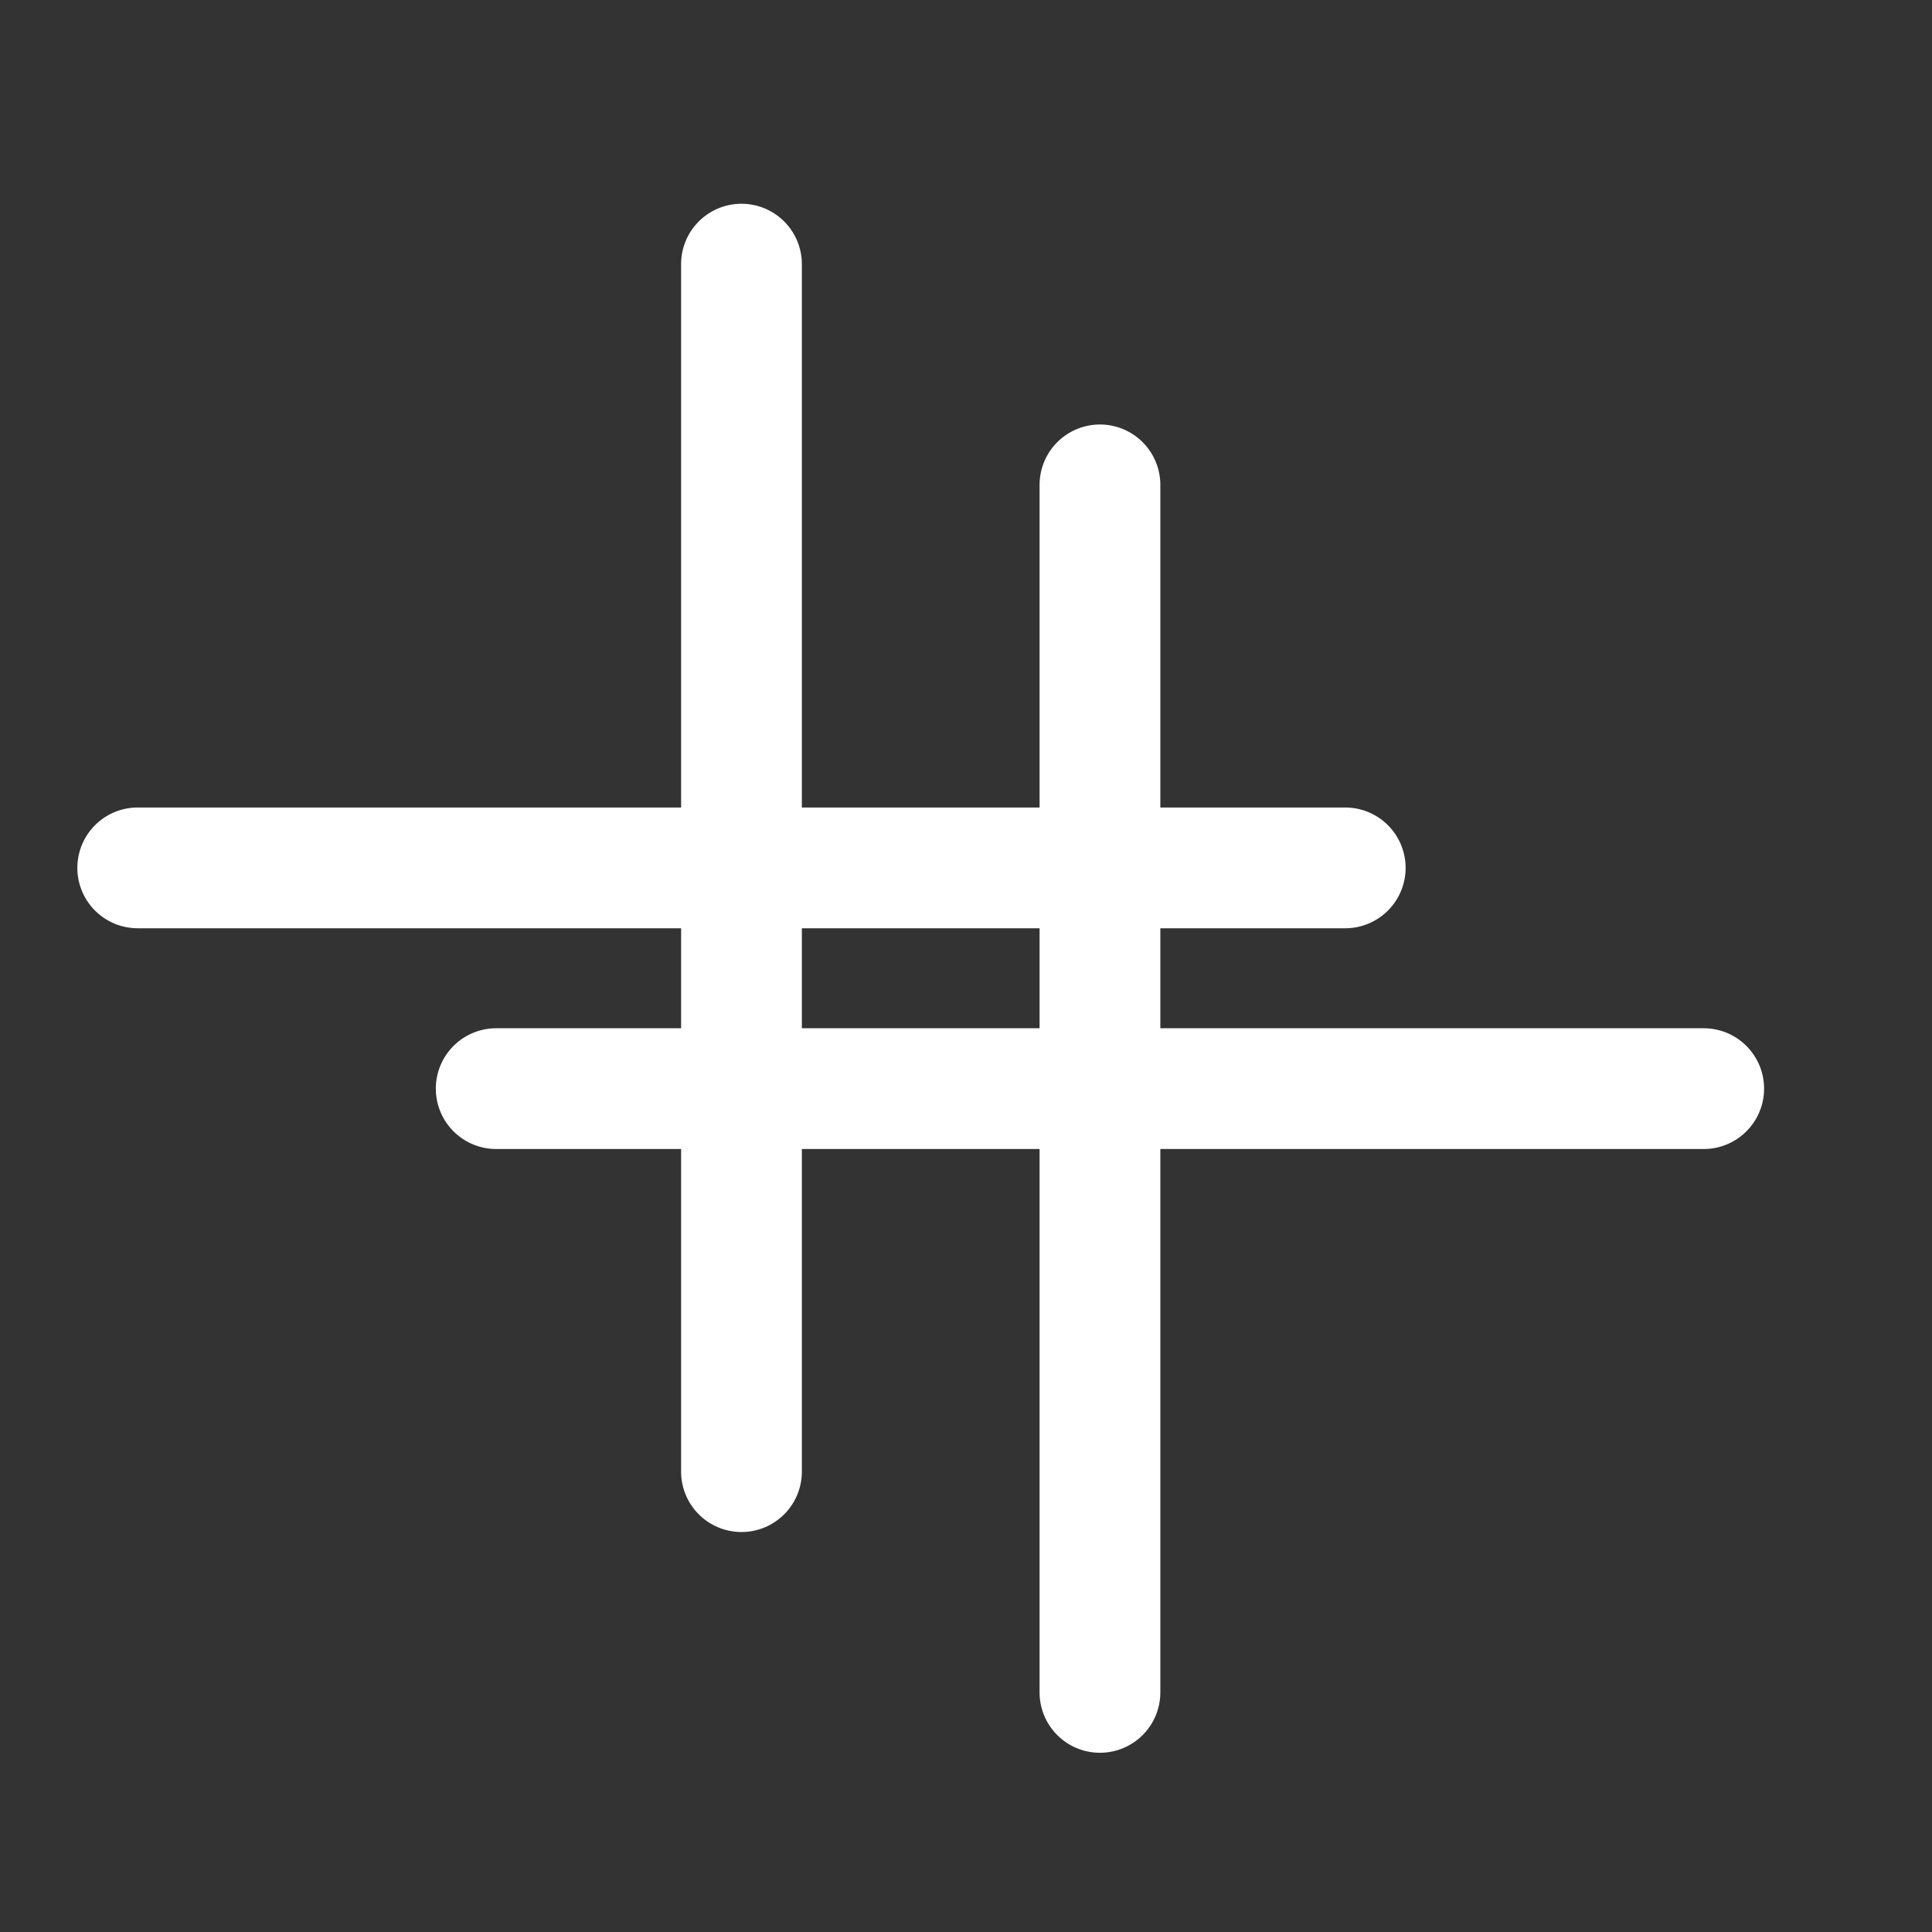<svg width="1024" height="1024" xmlns="http://www.w3.org/2000/svg" class="icon">
 <rect width="100%" height="100%" fill="#333333" stroke="none"/>
 <defs>
  <style type="text/css"/>
 </defs>
 <g>
  <title>background</title>
  <rect fill="none" id="canvas_background" height="402" width="582" y="-1" x="-1"/>
 </g>
 <g>
  <title>Layer 1</title>
  <path fill="#ffffff" id="svg_1" d="m361,428l0,-288a32,32 0 0 1 64,0l0,288l288,0a32,32 0 1 1 0,64l-288,0l0,288a32,32 0 1 1 -64,0l0,-288l-288,0a32,32 0 0 1 0,-64l288,0z"/>
  <path fill="#ffffff" id="svg_8" d="m551,545l0,-288a32,32 0 0 1 64,0l0,288l288,0a32,32 0 1 1 0,64l-288,0l0,288a32,32 0 1 1 -64,0l0,-288l-288,0a32,32 0 0 1 0,-64l288,0z"/>
 </g>
</svg>